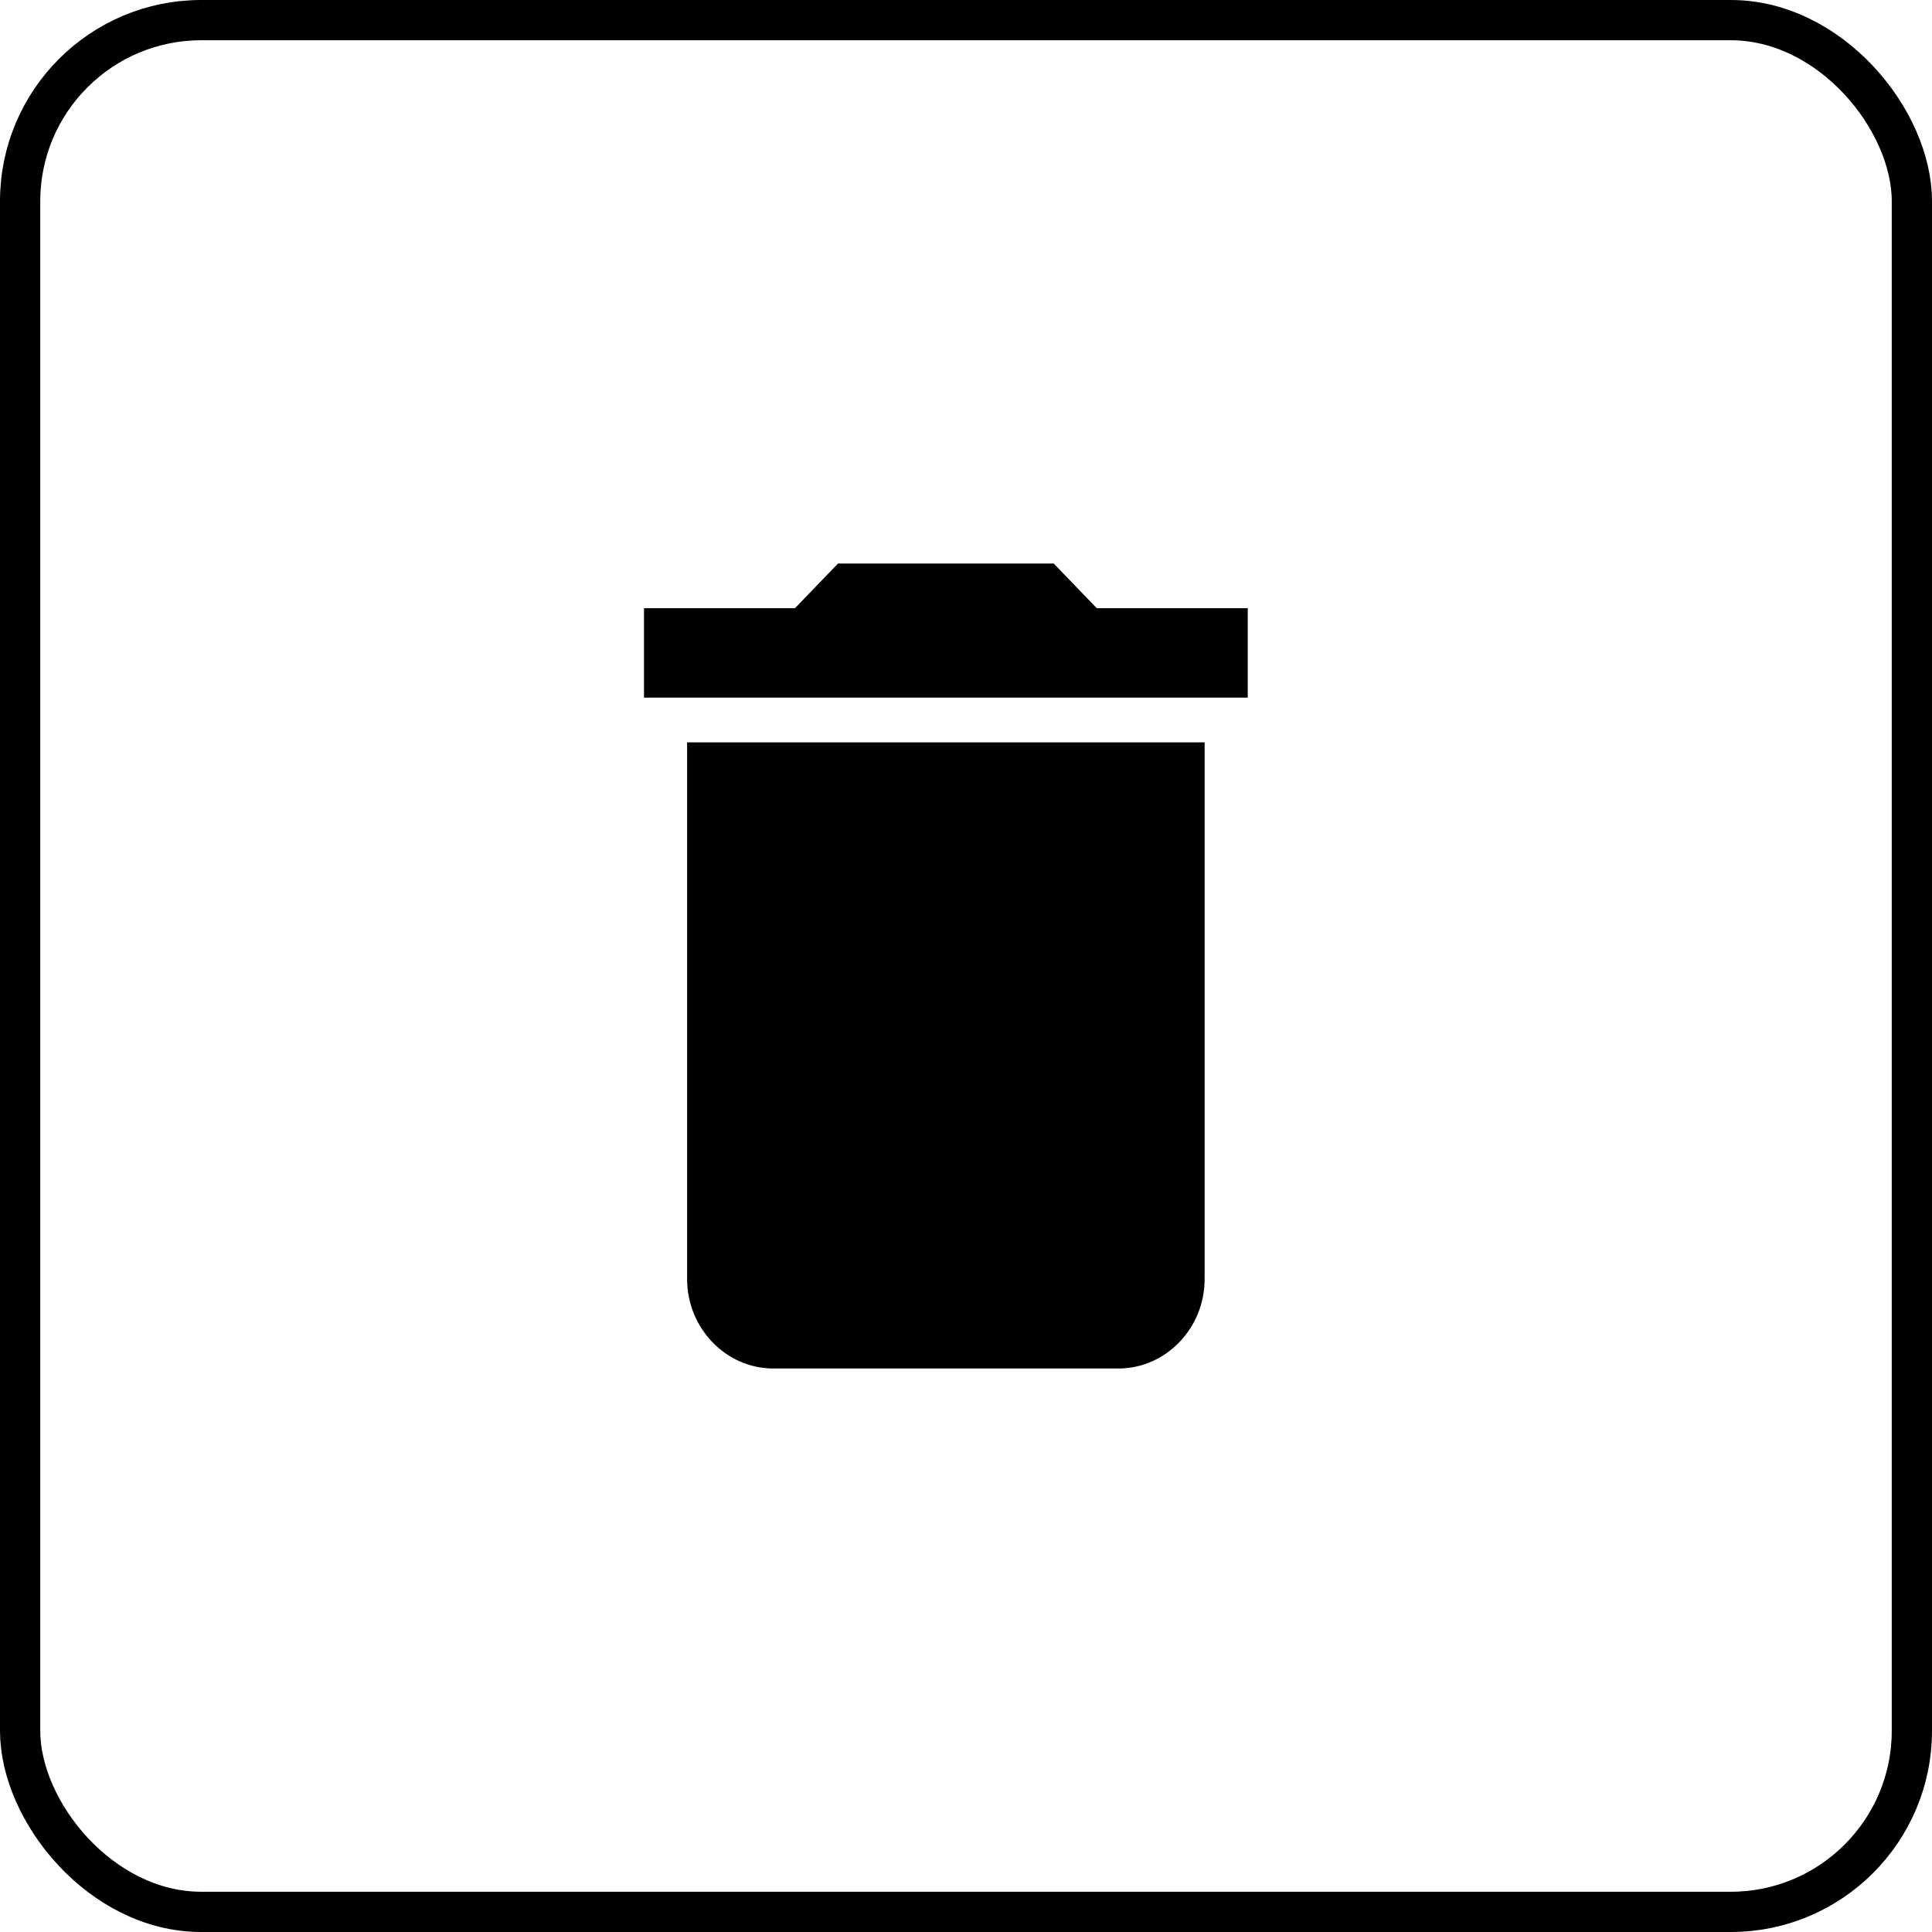<svg width="48" height="48" viewBox="0 0 48 48" fill="none" xmlns="http://www.w3.org/2000/svg">
<path d="M17.071 31.778C17.071 33 18.036 34 19.214 34H27.786C28.964 34 29.929 33 29.929 31.778V18.444H17.071L17.071 31.778ZM31 15.111H27.25L26.179 14L20.821 14L19.75 15.111H16V17.333H31V15.111Z" fill="black"/>
<rect x="0.5" y="0.5" width="47" height="47" rx="4.5" stroke="black"/>
</svg>
